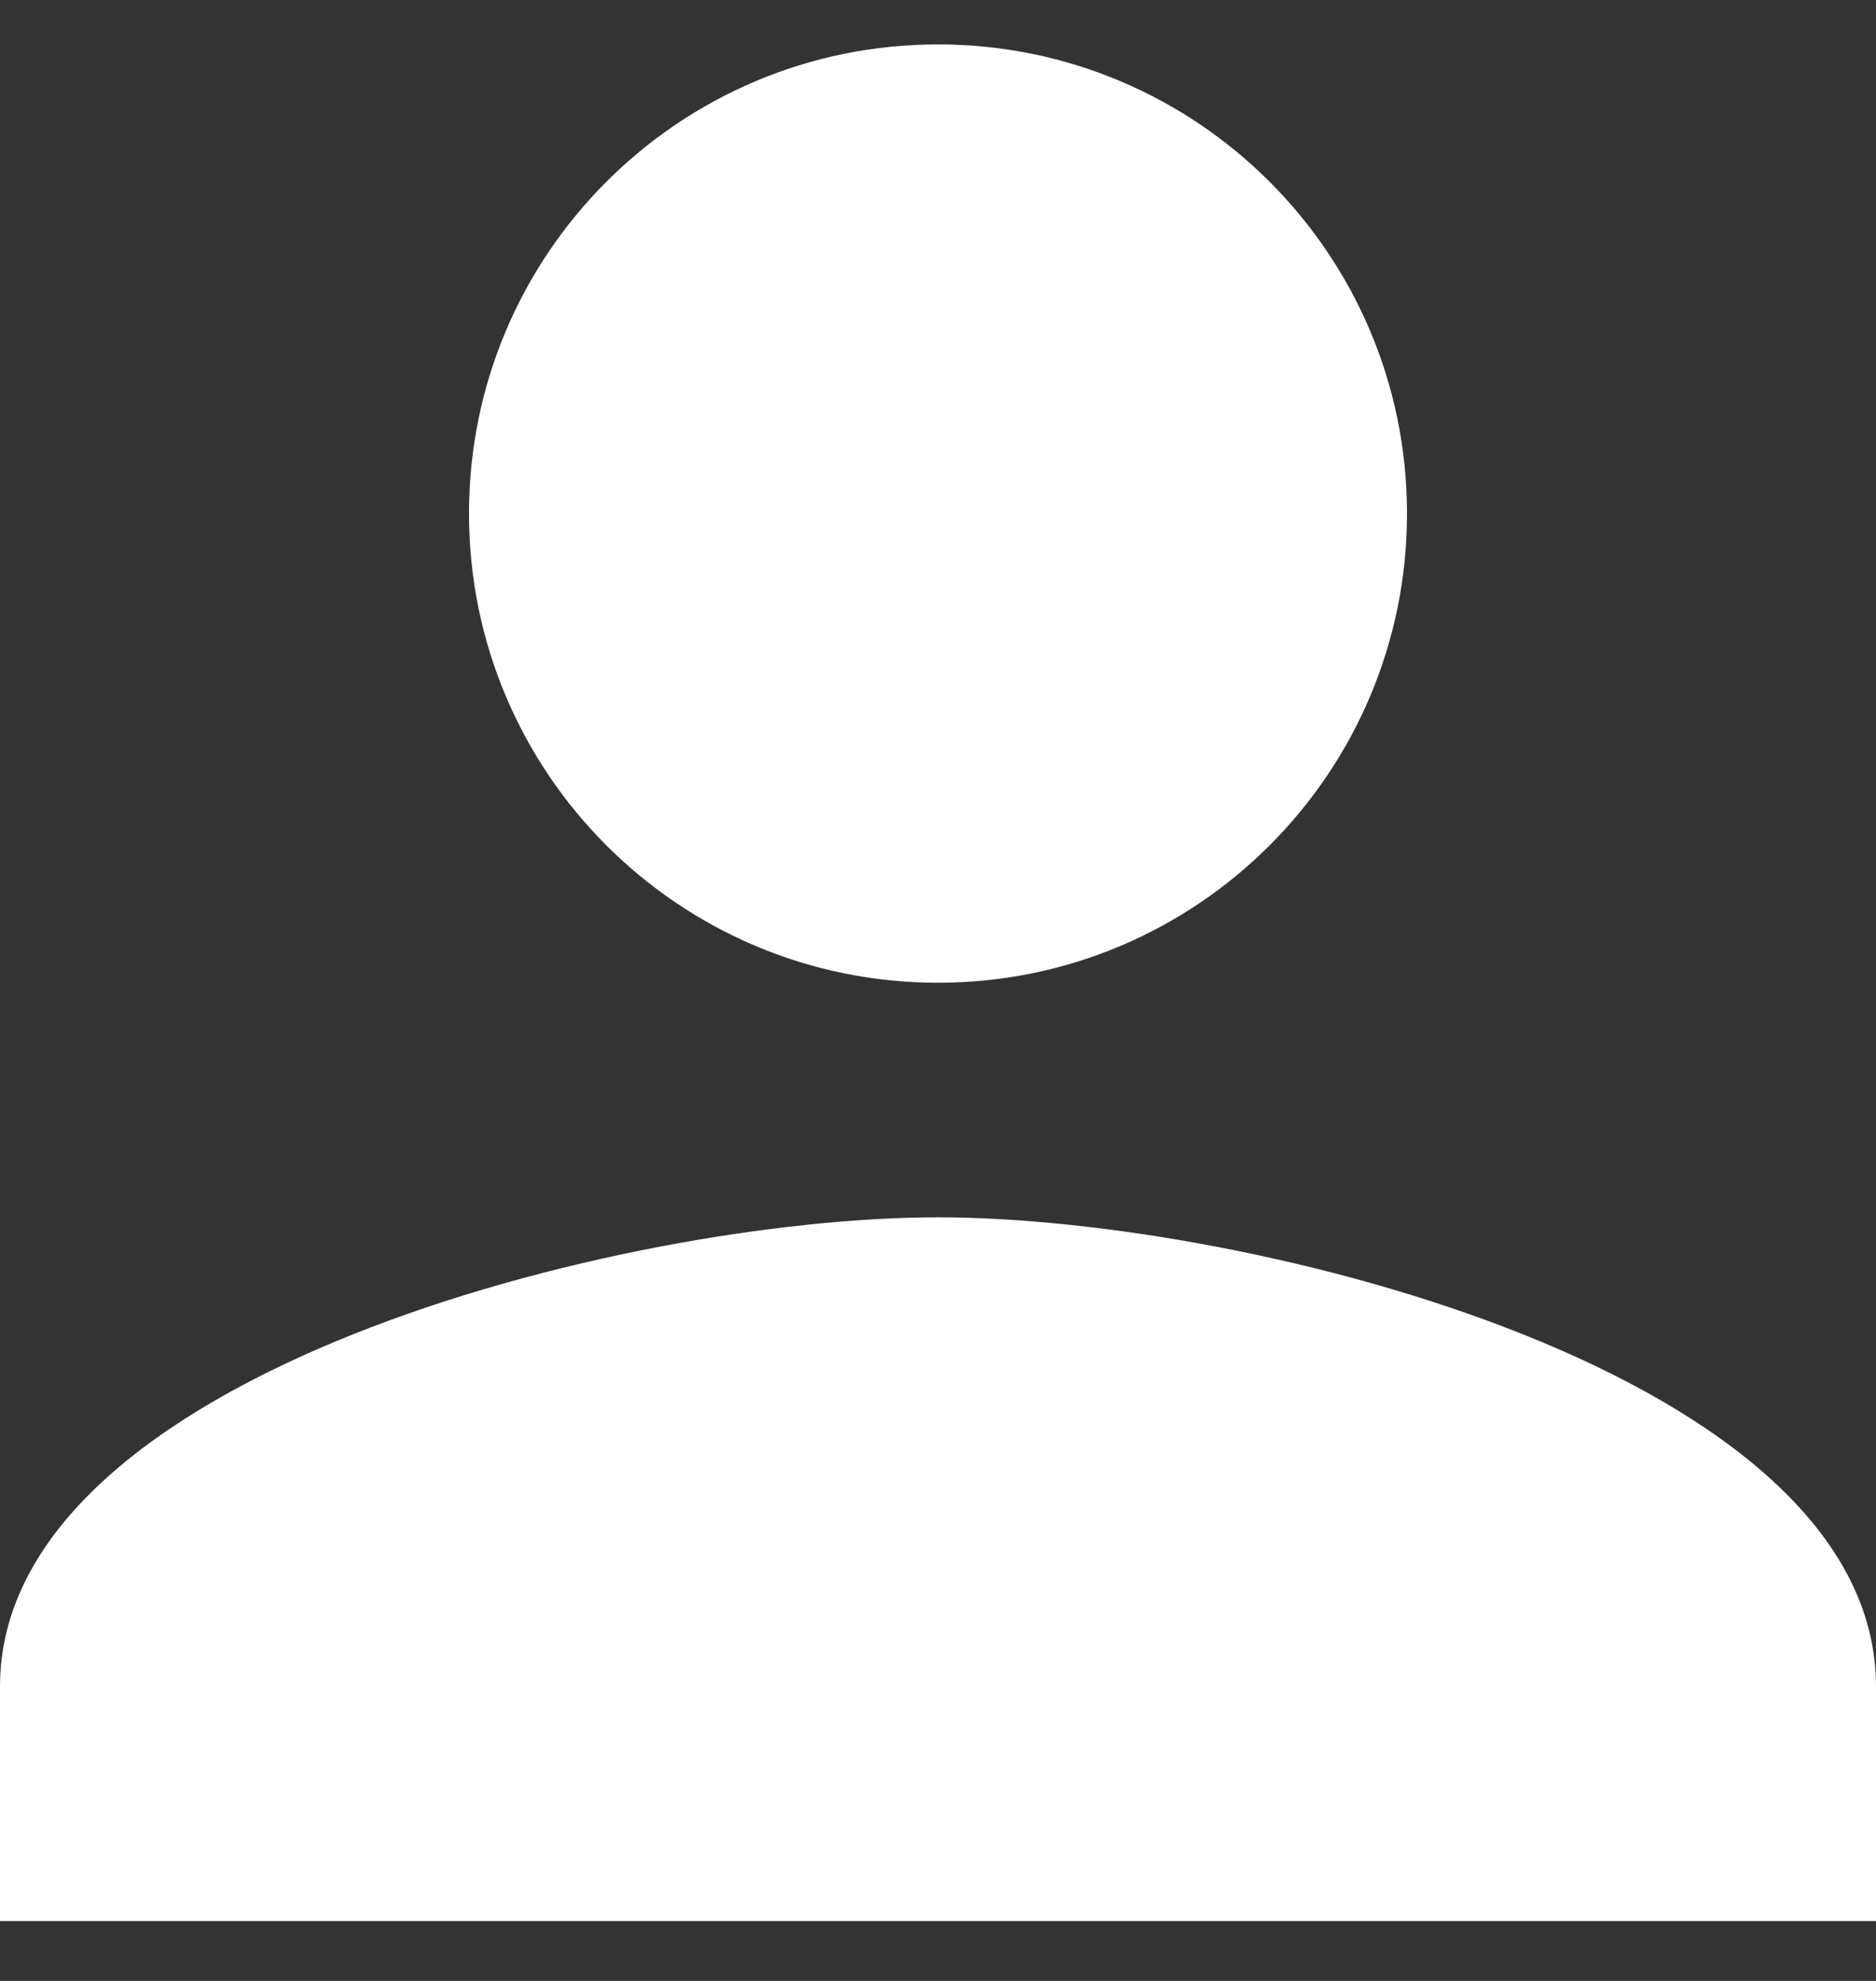 <svg width="18" height="19" viewBox="0 0 18 19" fill="none" xmlns="http://www.w3.org/2000/svg">
<rect x="0" y="0" width="18" height="19" fill="#333333" stroke="none"/>
<path d="M9 9.426C11.486 9.426 13.5 7.412 13.5 4.926C13.5 2.44 11.486 0.426 9 0.426C6.514 0.426 4.5 2.44 4.5 4.926C4.5 7.412 6.514 9.426 9 9.426ZM9 11.676C5.996 11.676 0 13.183 0 16.176V18.426H18V16.176C18 13.183 12.004 11.676 9 11.676Z" fill="white"/>
</svg>

